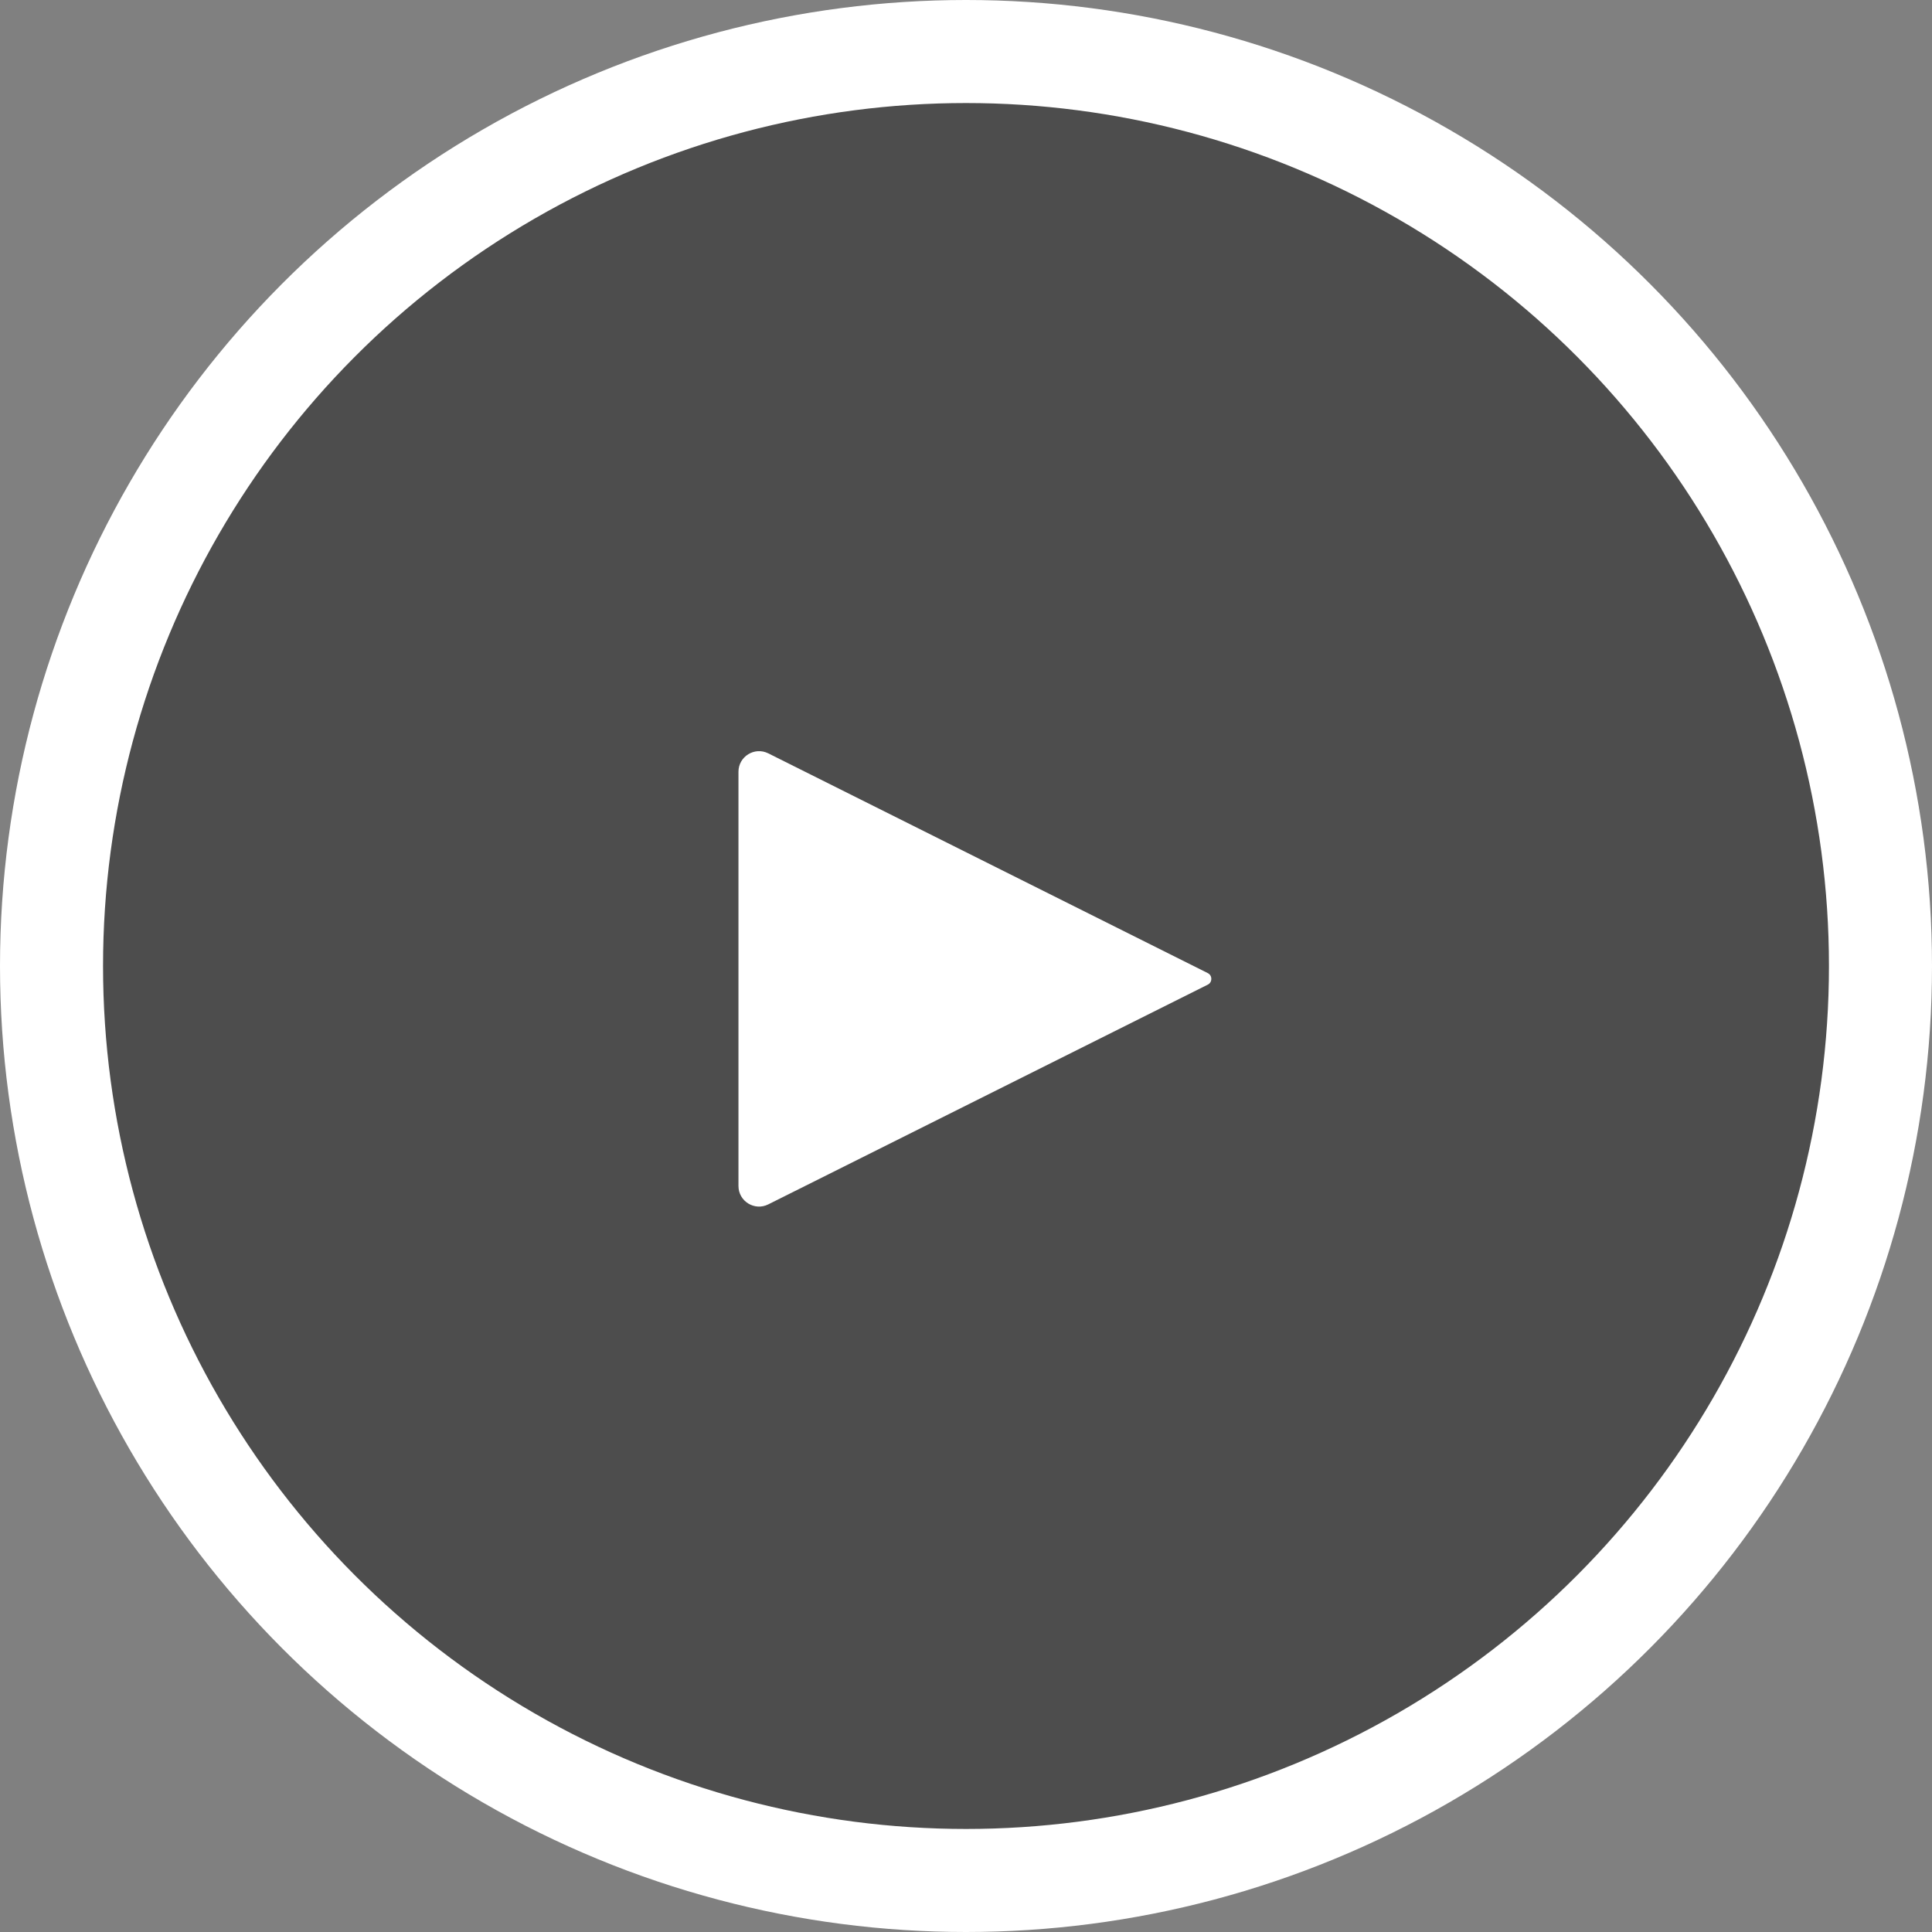 <svg width="75" height="75" viewBox="0 0 75 75" fill="none" xmlns="http://www.w3.org/2000/svg">
<rect x="0" y="0" width="75" height="75" fill="#808080" stroke="none"/>
<circle cx="37.5" cy="37.5" r="35.5" fill="black" fill-opacity="0.4" stroke="white" stroke-width="4"/>
<path d="M46.886 37.776L29.824 29.245C29.293 28.98 28.667 29.366 28.667 29.961V46.039C28.667 46.634 29.293 47.02 29.824 46.754L46.886 38.224C47.07 38.132 47.07 37.868 46.886 37.776Z" fill="white"/>
</svg>
